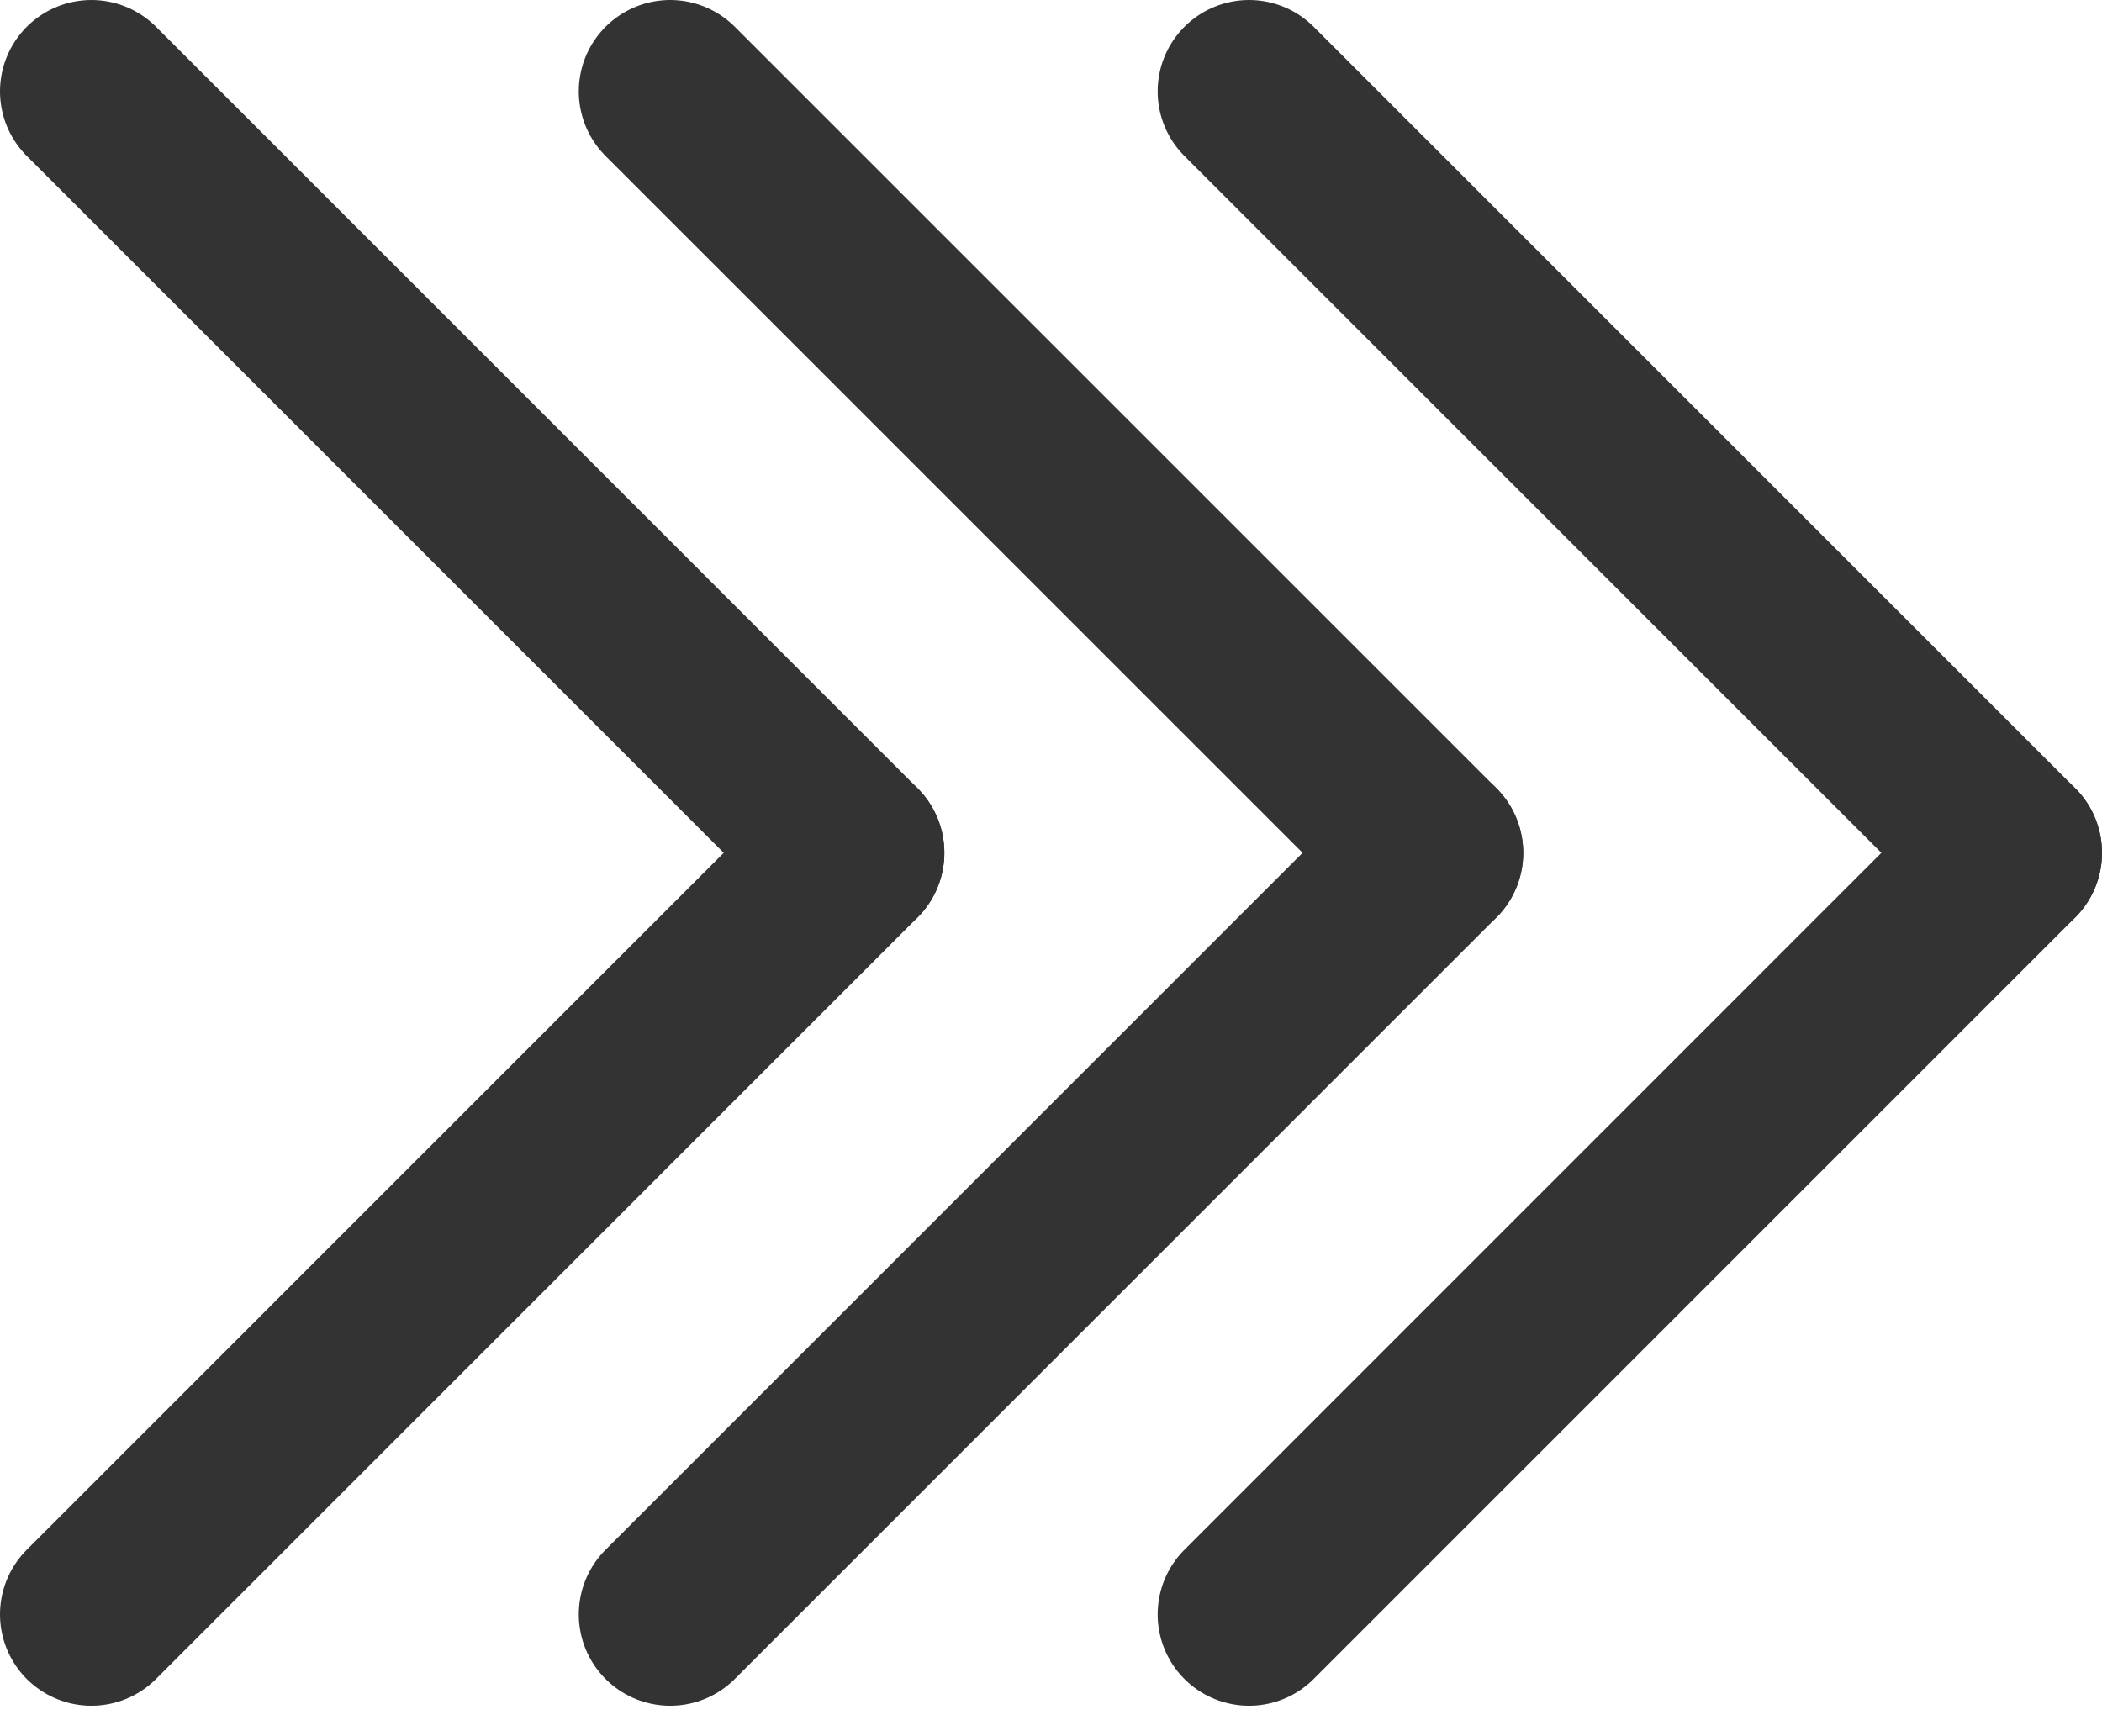 <svg width="23" height="19" viewBox="0 0 23 19" fill="none" xmlns="http://www.w3.org/2000/svg">
<path d="M1 17.667L9.333 9.333" stroke="#333333" stroke-width="2" stroke-linecap="round"/>
<path d="M1 1L9.333 9.333" stroke="#333333" stroke-width="2" stroke-linecap="round"/>
<path d="M7.333 17.667L15.667 9.333" stroke="#333333" stroke-width="2" stroke-linecap="round"/>
<path d="M7.333 1L15.667 9.333" stroke="#333333" stroke-width="2" stroke-linecap="round"/>
<path d="M13.667 17.667L22 9.333" stroke="#333333" stroke-width="2" stroke-linecap="round"/>
<path d="M13.667 1L22 9.333" stroke="#333333" stroke-width="2" stroke-linecap="round"/>
</svg>
